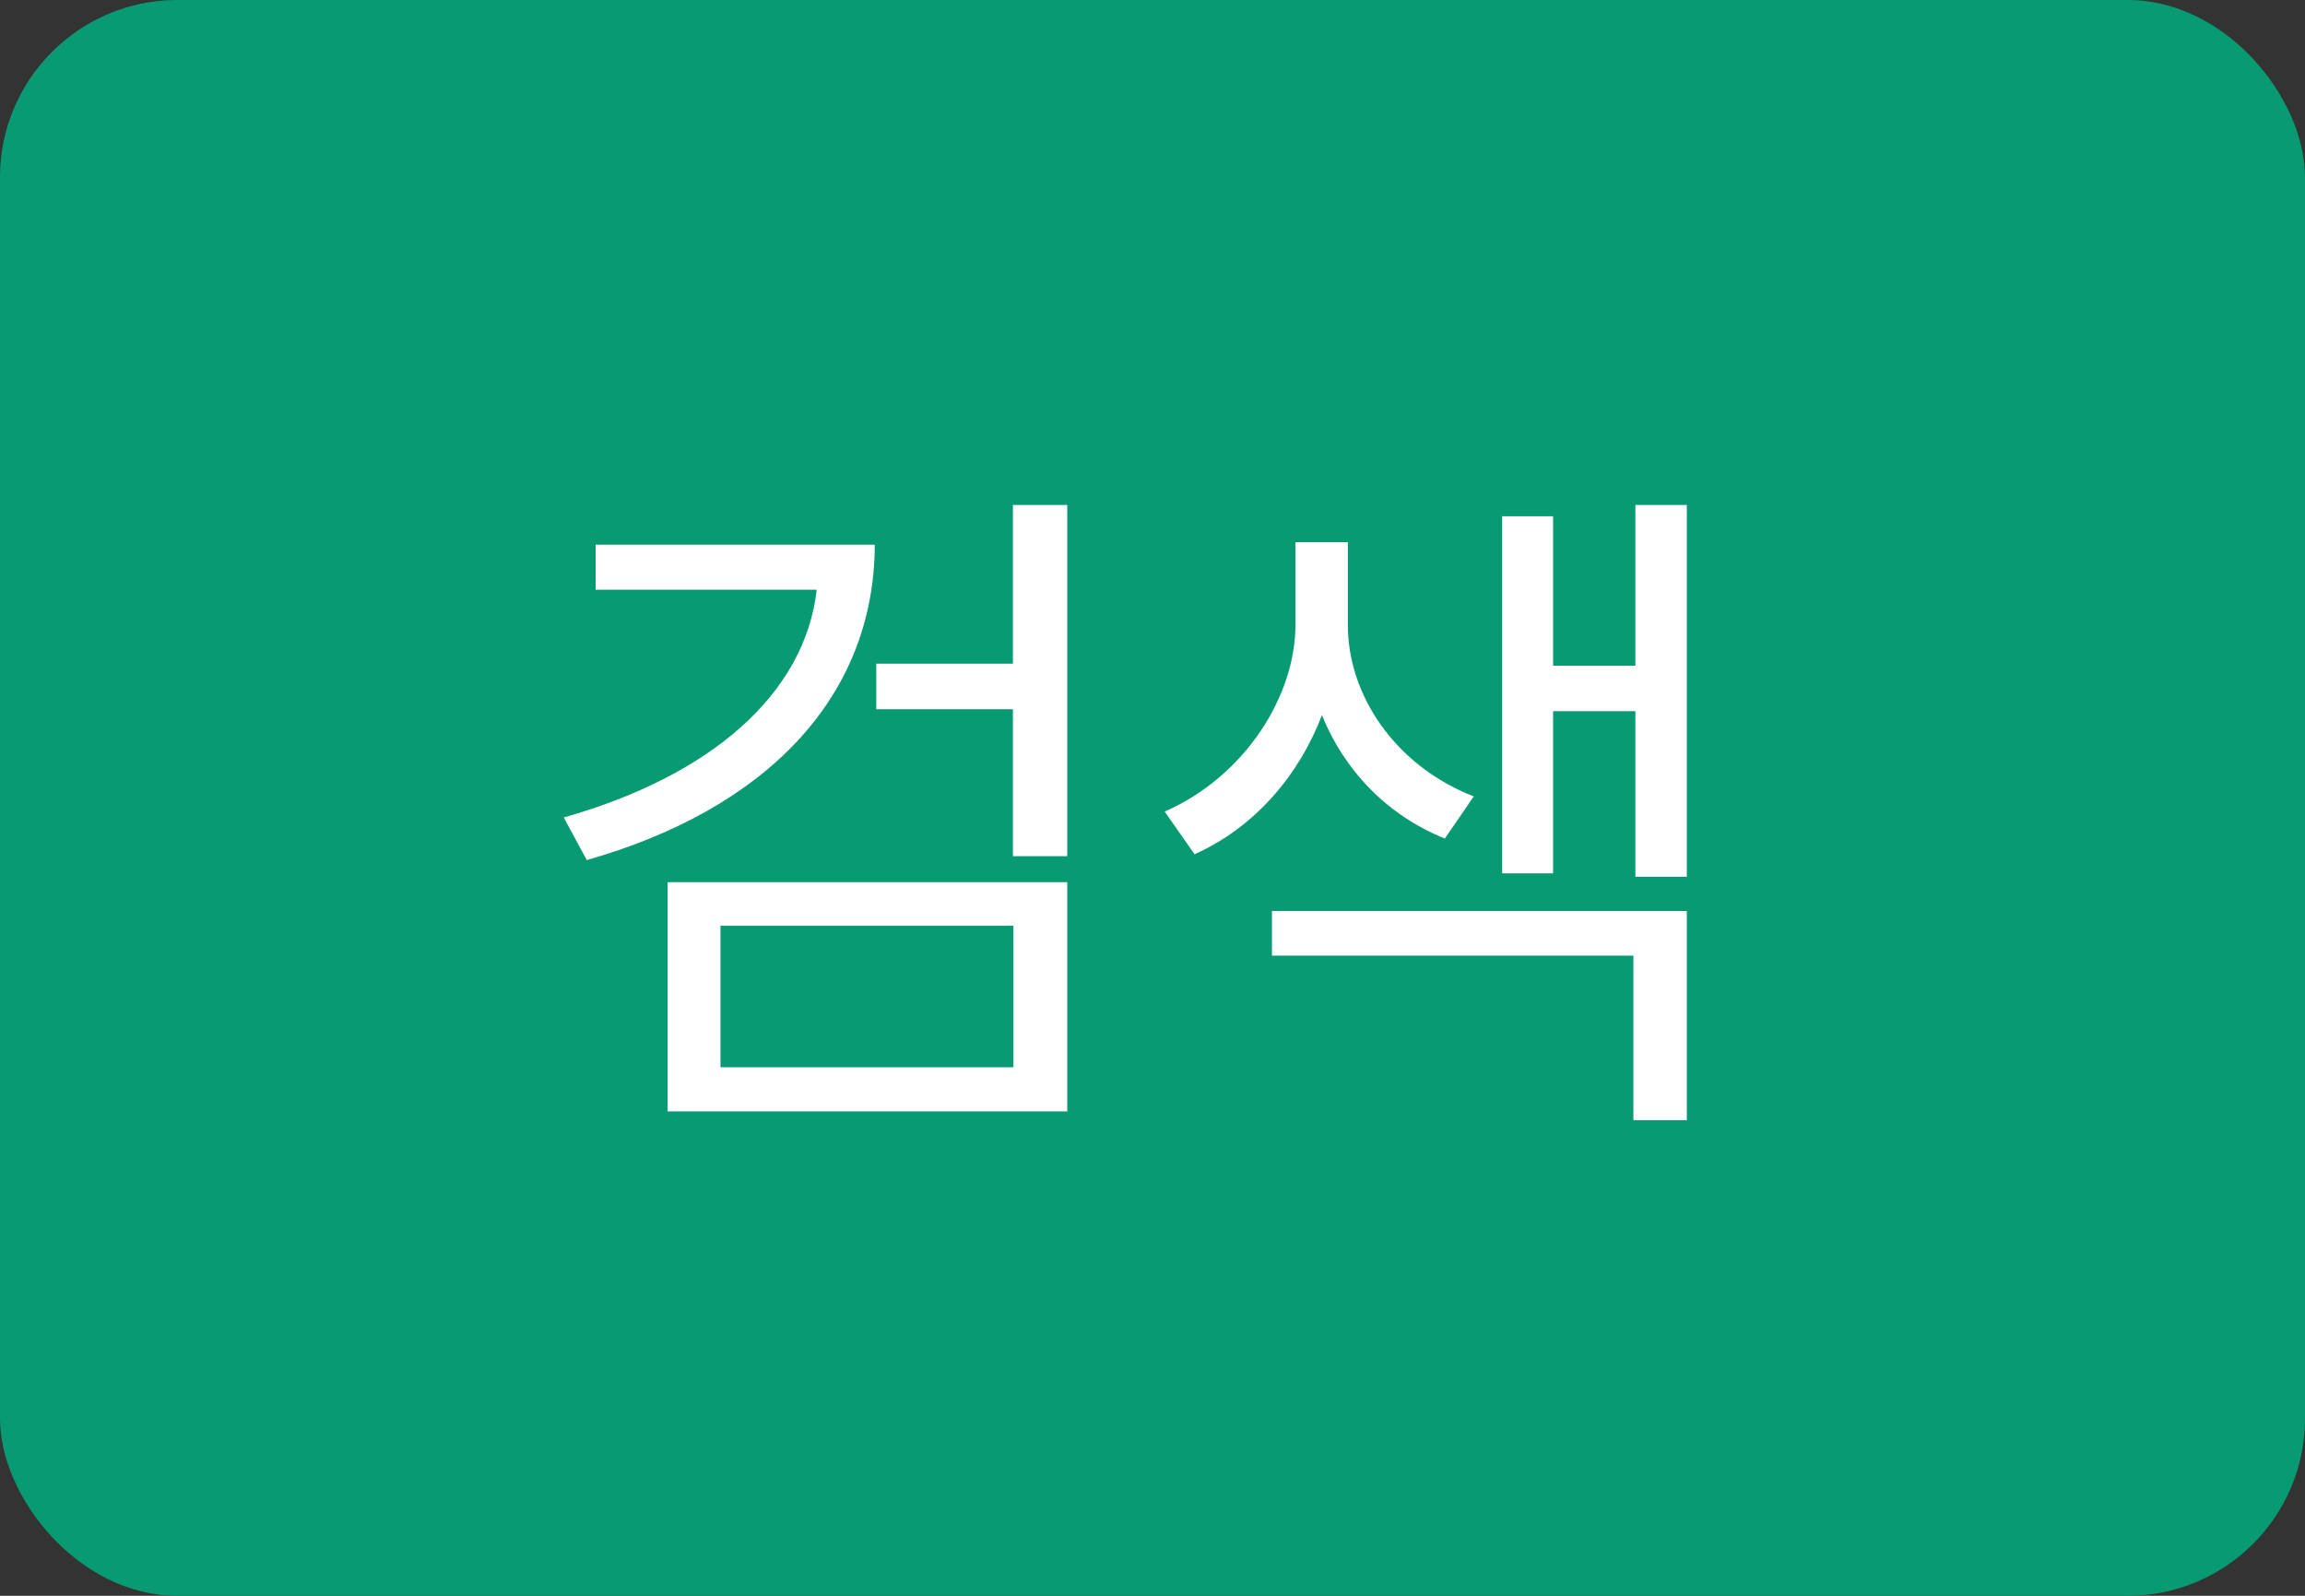 <svg width="52" height="36" viewBox="0 0 52 36" fill="none" xmlns="http://www.w3.org/2000/svg">
<rect x="0" y="0" width="52" height="36" fill="#333333" stroke="none"/>
<rect width="52" height="36" rx="4" fill="#089B73"/>
<path d="M22.851 14.972V11.392H24.077V19.315H22.851V16H19.768V14.972H22.851ZM19.735 12.287C19.724 15.768 17.238 18.265 13.238 19.403L12.718 18.442C16.033 17.503 18.155 15.663 18.425 13.304H13.437V12.287H19.735ZM24.077 25.072H15.061V19.901H24.077V25.072ZM22.862 20.884H16.254V24.077H22.862V20.884ZM36.894 15.017V11.392H38.054V19.779H36.894V16.044H35.037V19.702H33.888V11.646H35.037V15.017H36.894ZM33.247 17.967L32.595 18.917C31.269 18.381 30.319 17.359 29.822 16.133C29.313 17.475 28.313 18.663 26.949 19.271L26.275 18.309C28.109 17.503 29.225 15.68 29.225 14.099V12.232H30.407V14.099C30.407 15.68 31.468 17.271 33.247 17.967ZM36.849 21.558H28.695V20.552H38.054V25.271H36.849V21.558Z" fill="white"/>
</svg>
